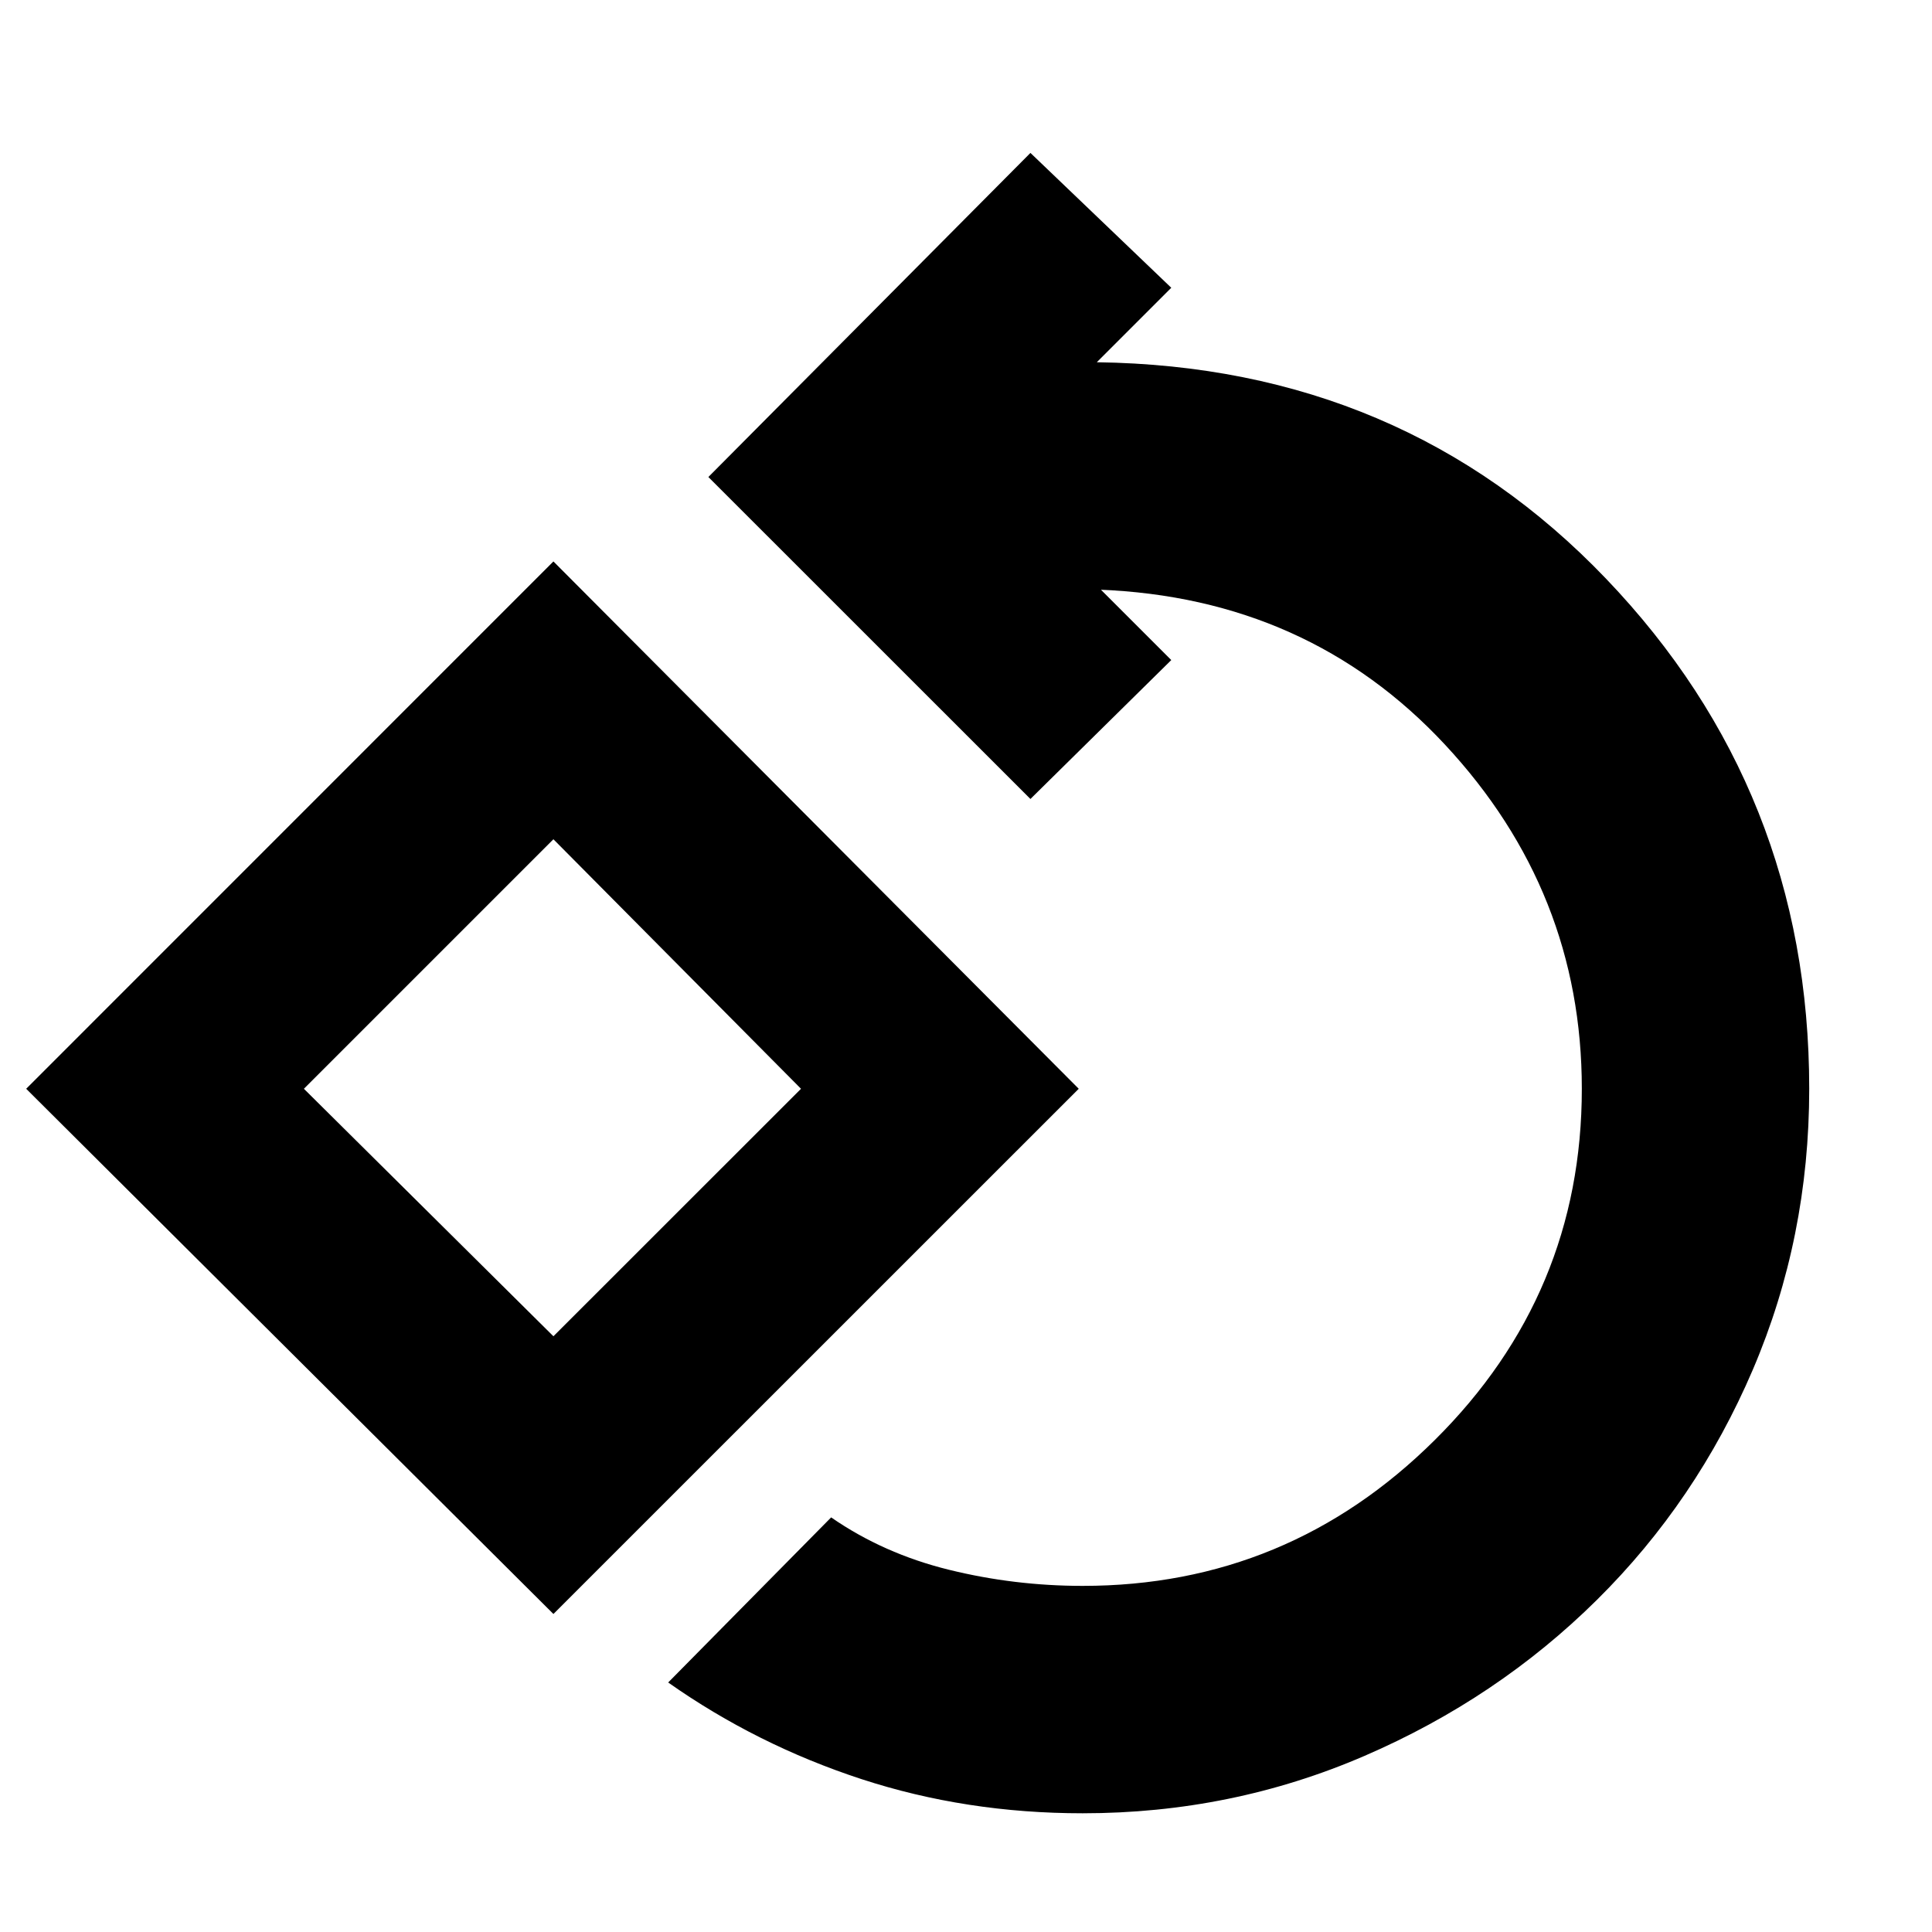 <svg xmlns="http://www.w3.org/2000/svg" height="20" width="20"><path d="M11.208 18.771q-1.208 0-2.291-.354-1.084-.355-2-1l1.687-1.709q.542.375 1.219.542.677.167 1.385.167 2.125 0 3.646-1.511 1.521-1.51 1.521-3.635 0-2.042-1.417-3.563-1.416-1.52-3.583-1.604h.021l.729.729-1.458 1.438-3.334-3.333 3.334-3.355 1.458 1.396-.771.771q3.167.042 5.271 2.24 2.104 2.198 2.104 5.281 0 1.541-.583 2.906-.584 1.365-1.615 2.385-1.031 1.021-2.406 1.615-1.375.594-2.917.594Zm-5.479-2.063L.271 11.271l5.458-5.459 5.438 5.459Zm0-2.875 2.563-2.562-2.563-2.583-2.583 2.583Zm0-2.583Z"/></svg>